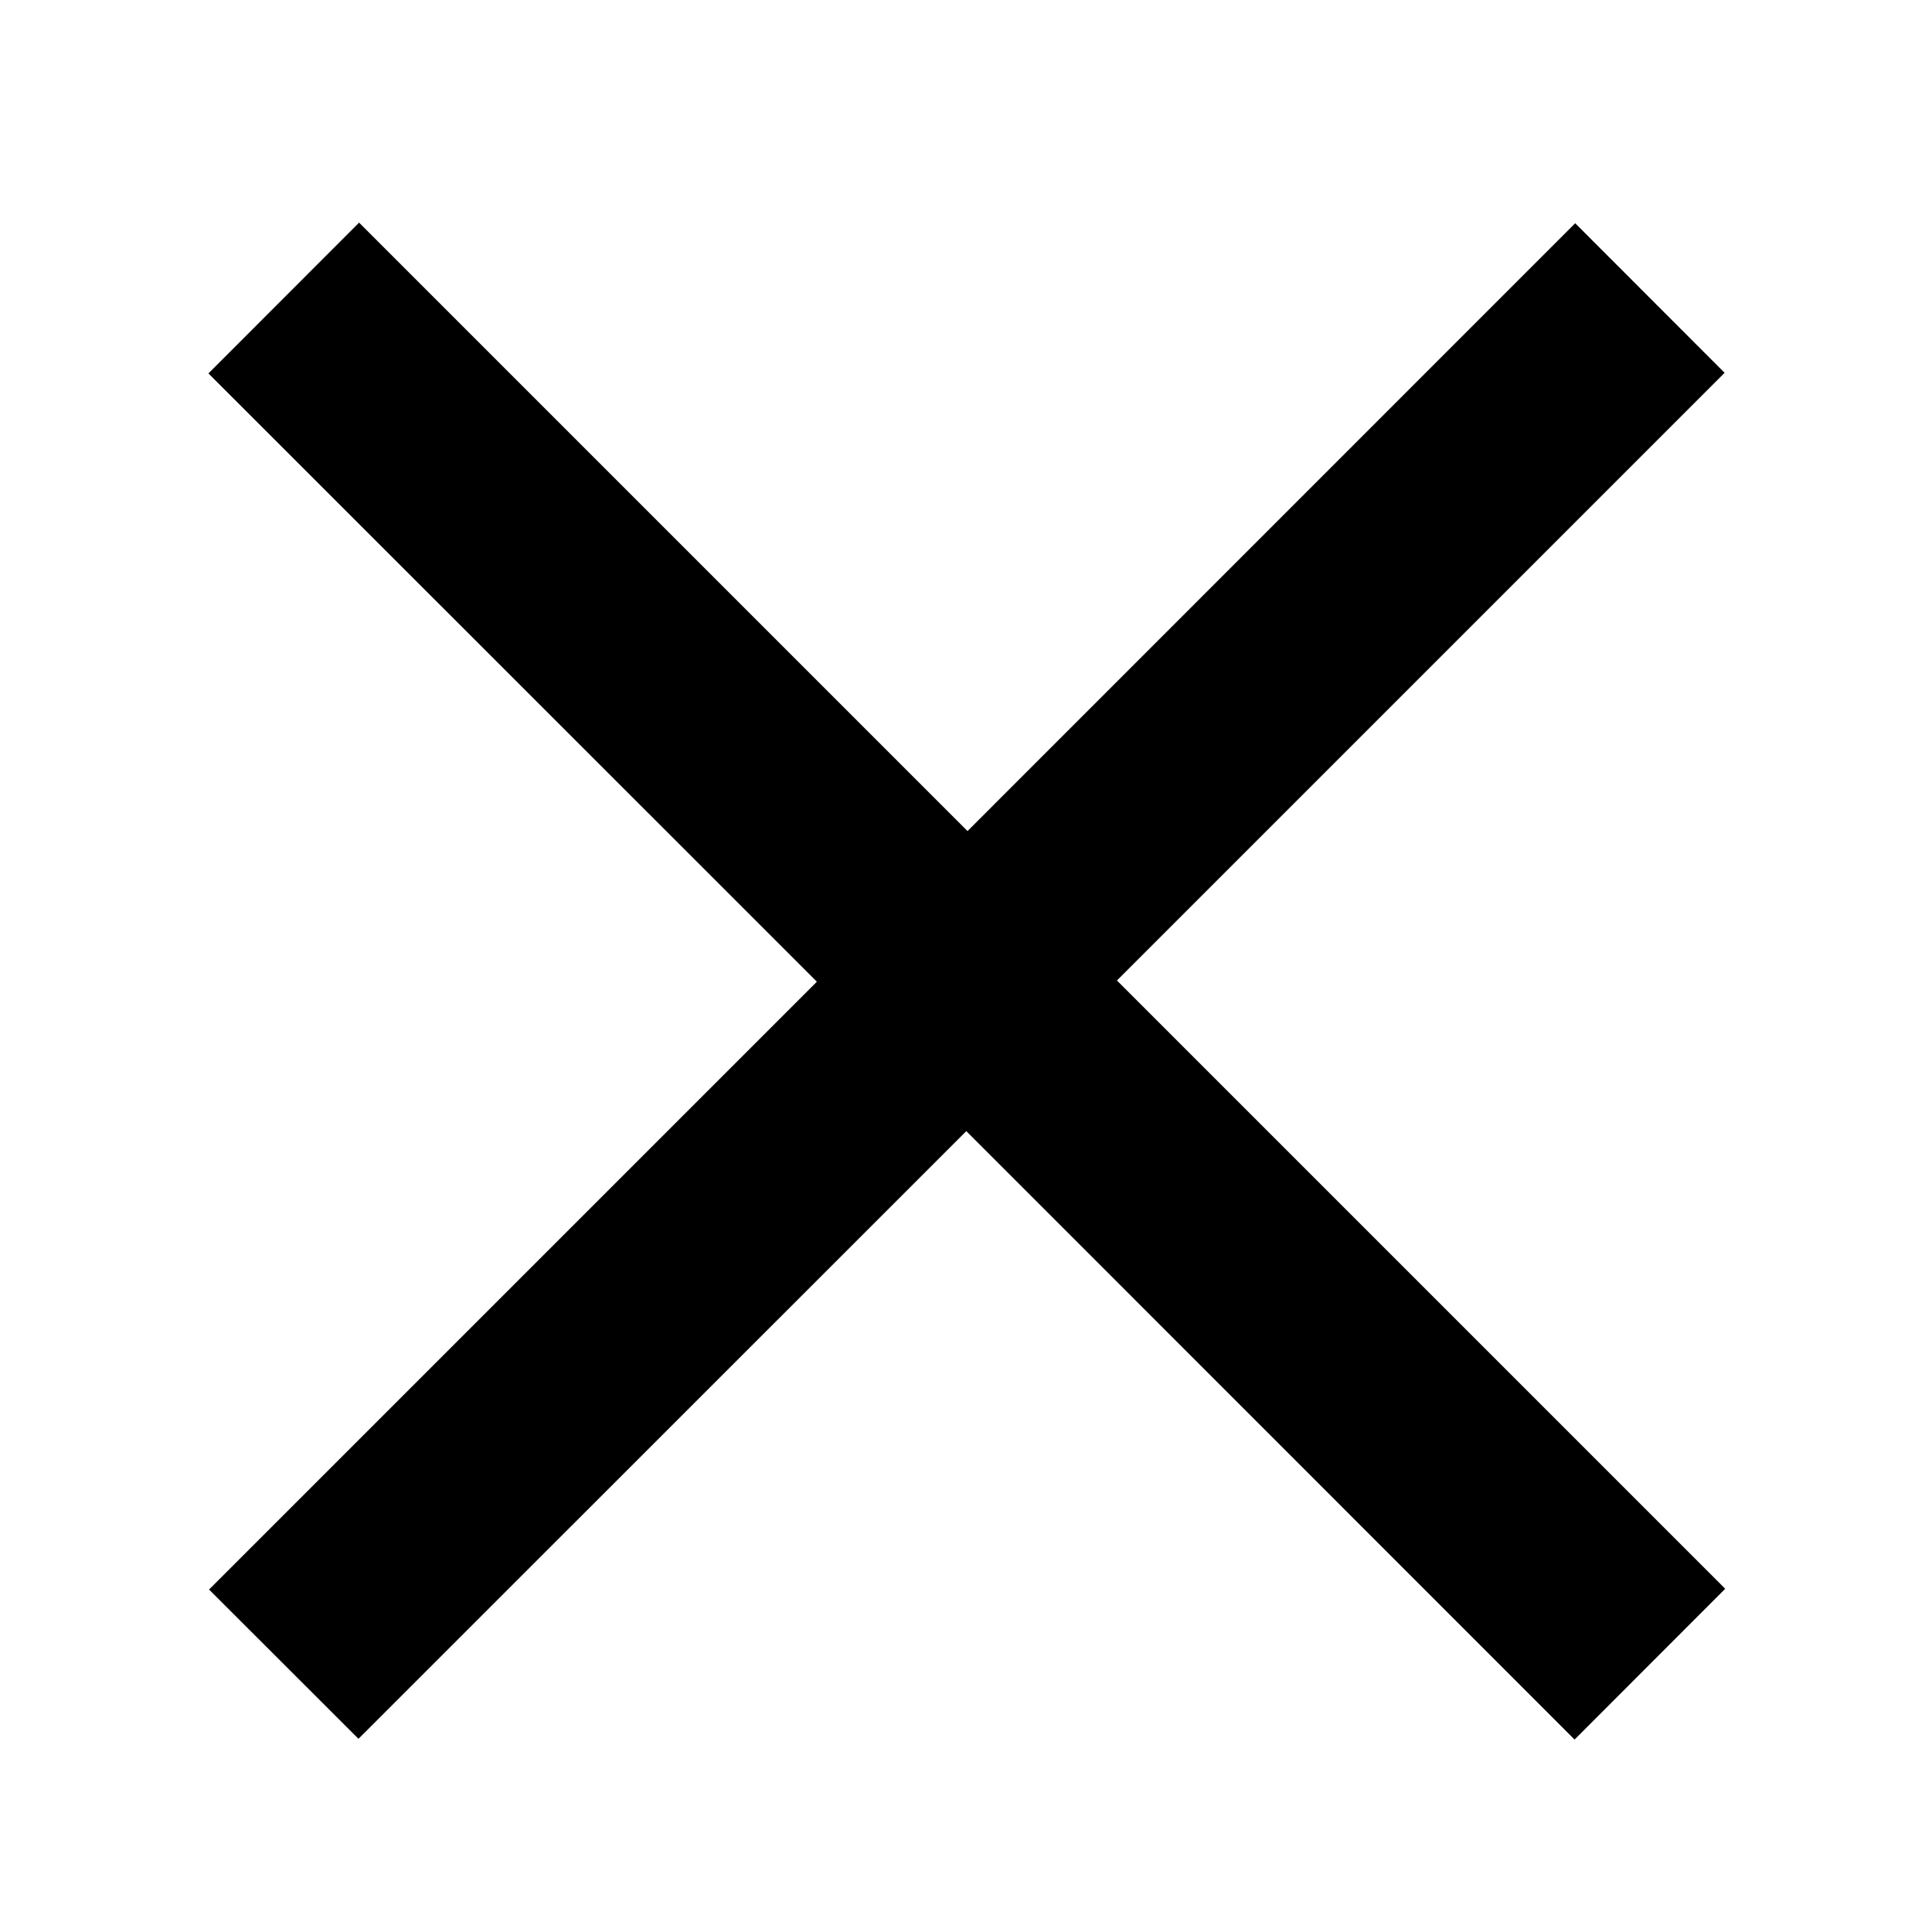 <svg
  xmlns="http://www.w3.org/2000/svg"
  width="128"
  height="128"
  viewBox="0 0 128 128"
>
  <path
    d="M114.3 105.26l-9.98 9.99-40.3-40.31-40.27 40.26-9.9-9.89 40.27-40.27-40.31-40.3 9.98-9.99L64.1 55.06l40.26-40.27 9.9 9.91L74 64.96l40.3 40.3z"
  />
</svg>
